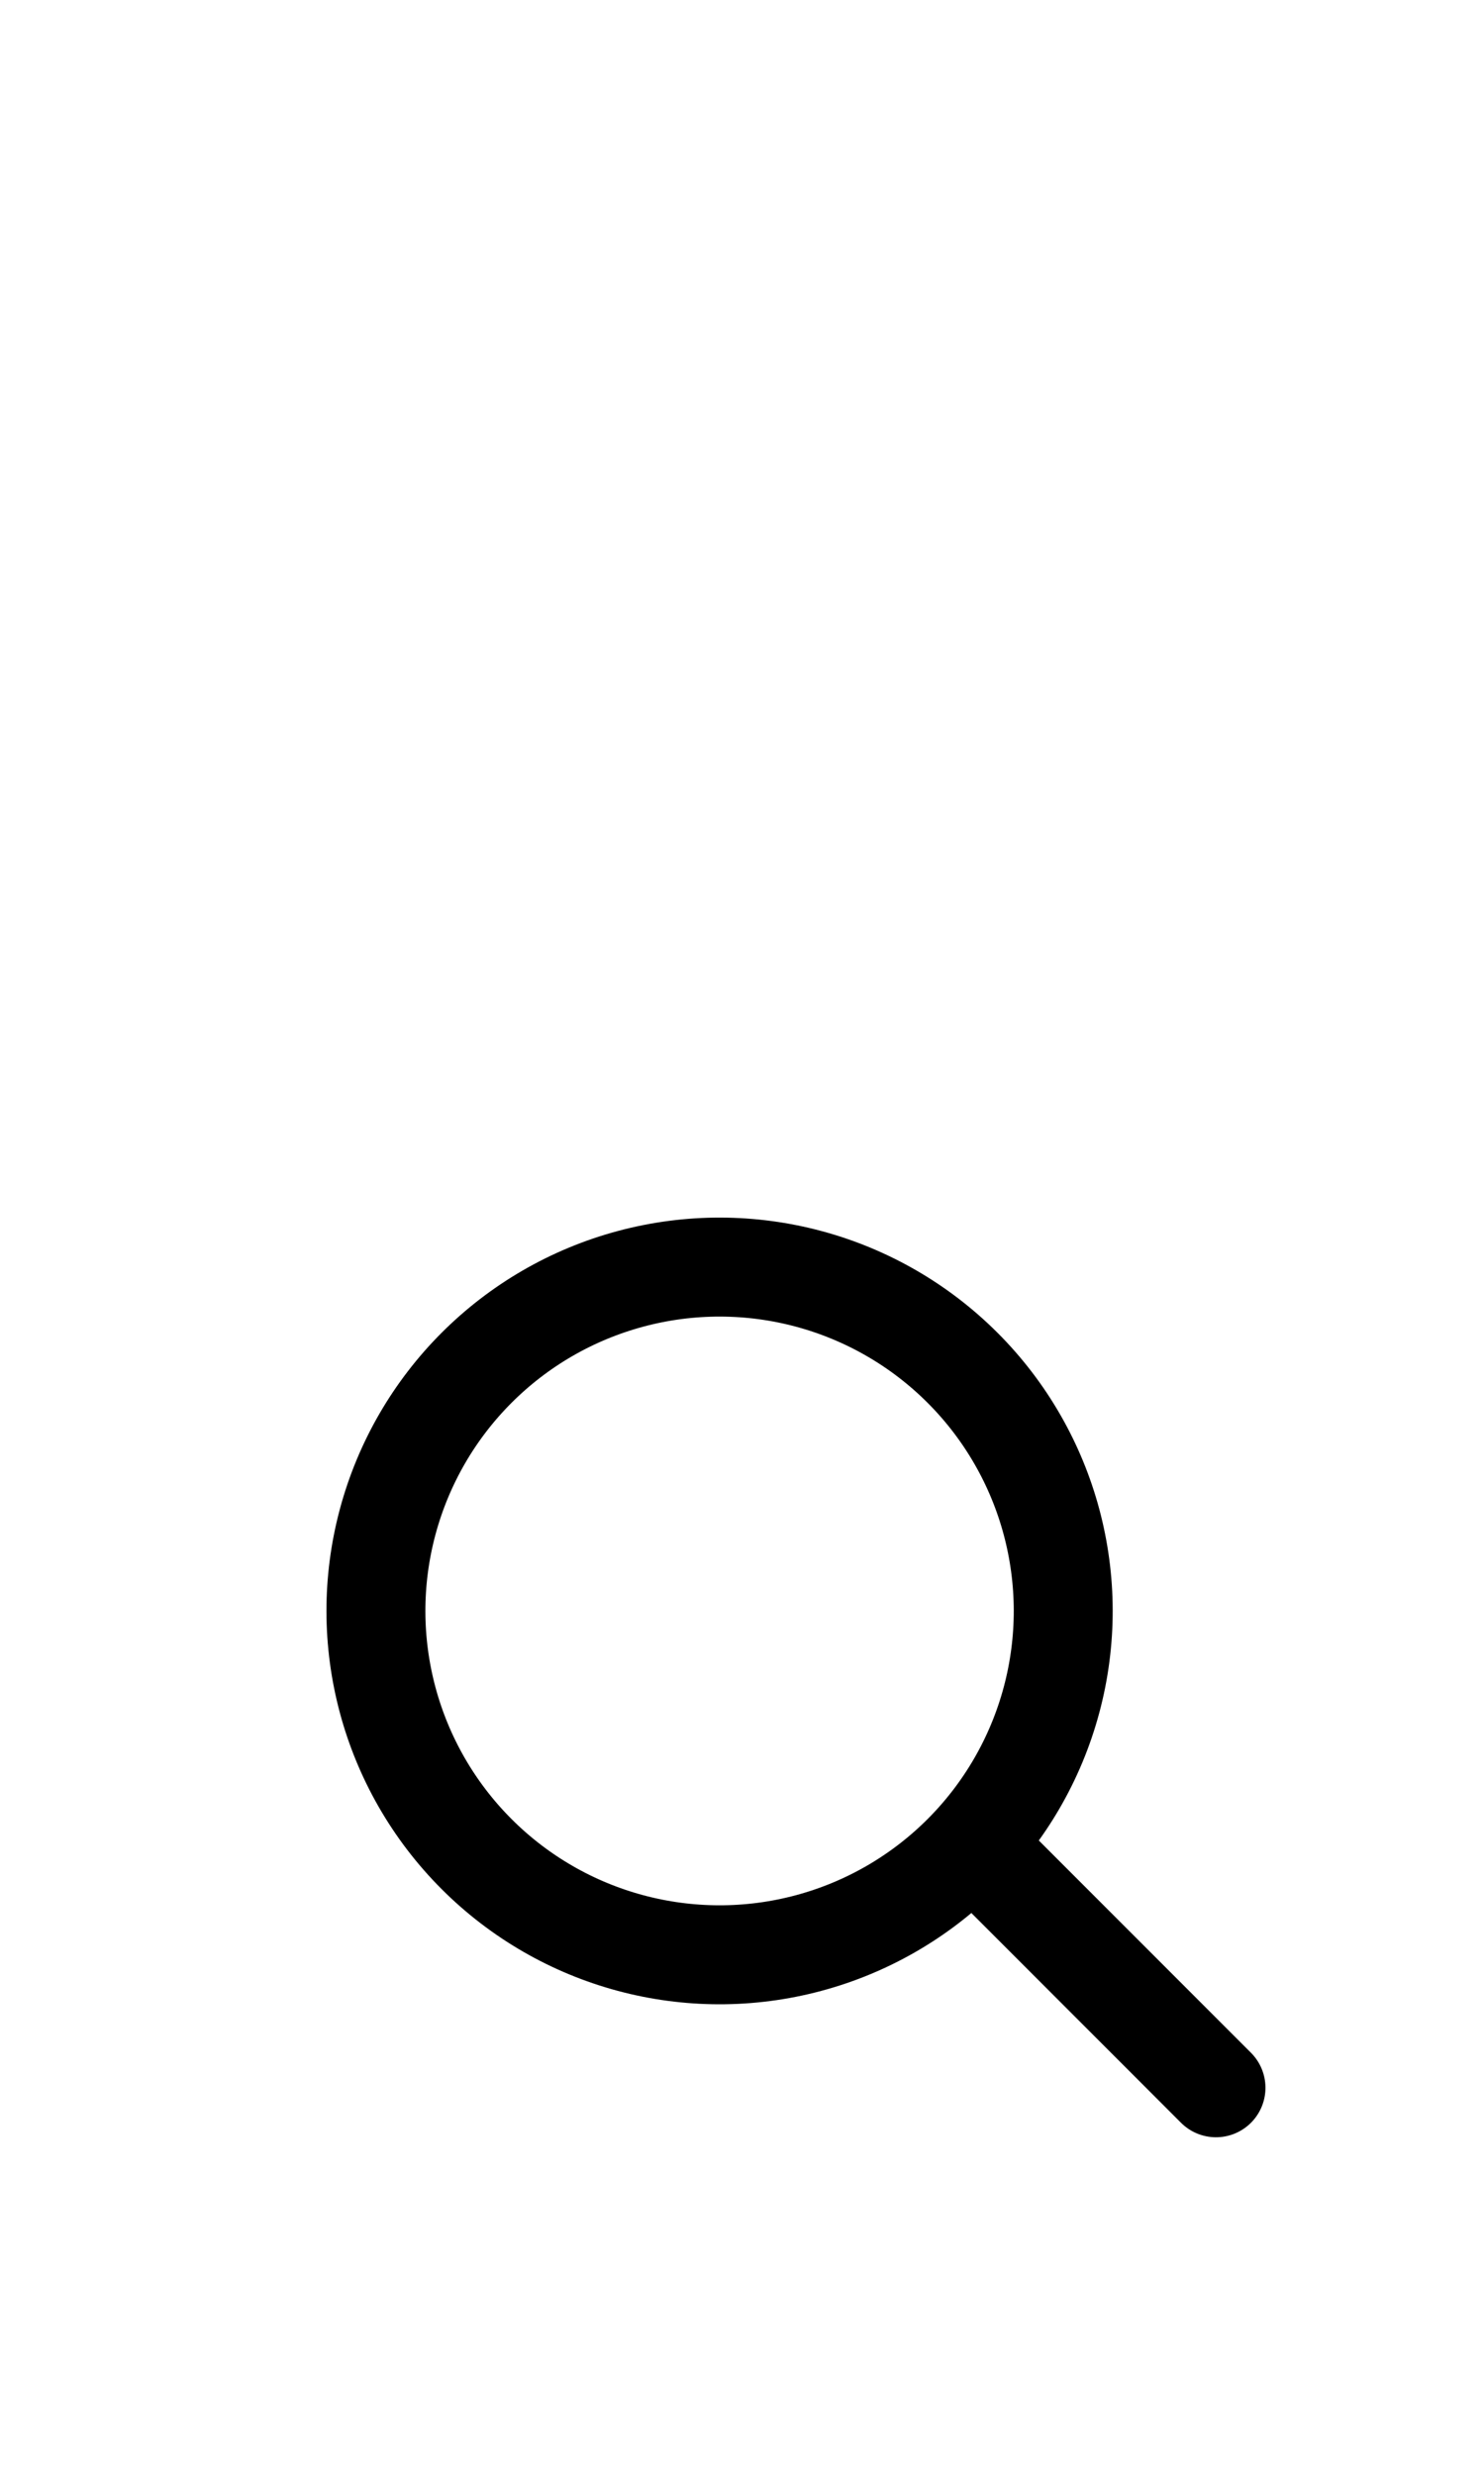 <svg xmlns="http://www.w3.org/2000/svg" width="30" height="50" viewBox="0 0 30 50">
  <g id="Group_935" data-name="Group 935" transform="translate(-523 -414)">
    <g id="loope" transform="translate(-320.806 1307.803) rotate(-45)">
      <g id="Ellipse_4" data-name="Ellipse 4" transform="translate(1208 -10)" fill="none" stroke="#000" stroke-width="2">
        <circle cx="7.947" cy="7.947" r="7.947" stroke="none"/>
        <circle cx="7.947" cy="7.947" r="6.947" fill="none"/>
      </g>
      <line id="Line_304" data-name="Line 304" y2="6.812" transform="translate(1216.231 5.043)" fill="none" stroke="#000" stroke-linecap="round" stroke-width="2"/>
    </g>
    <rect id="Rectangle_86" data-name="Rectangle 86" width="30" height="50" transform="translate(523 414)" fill="none"/>
  </g>
</svg>
